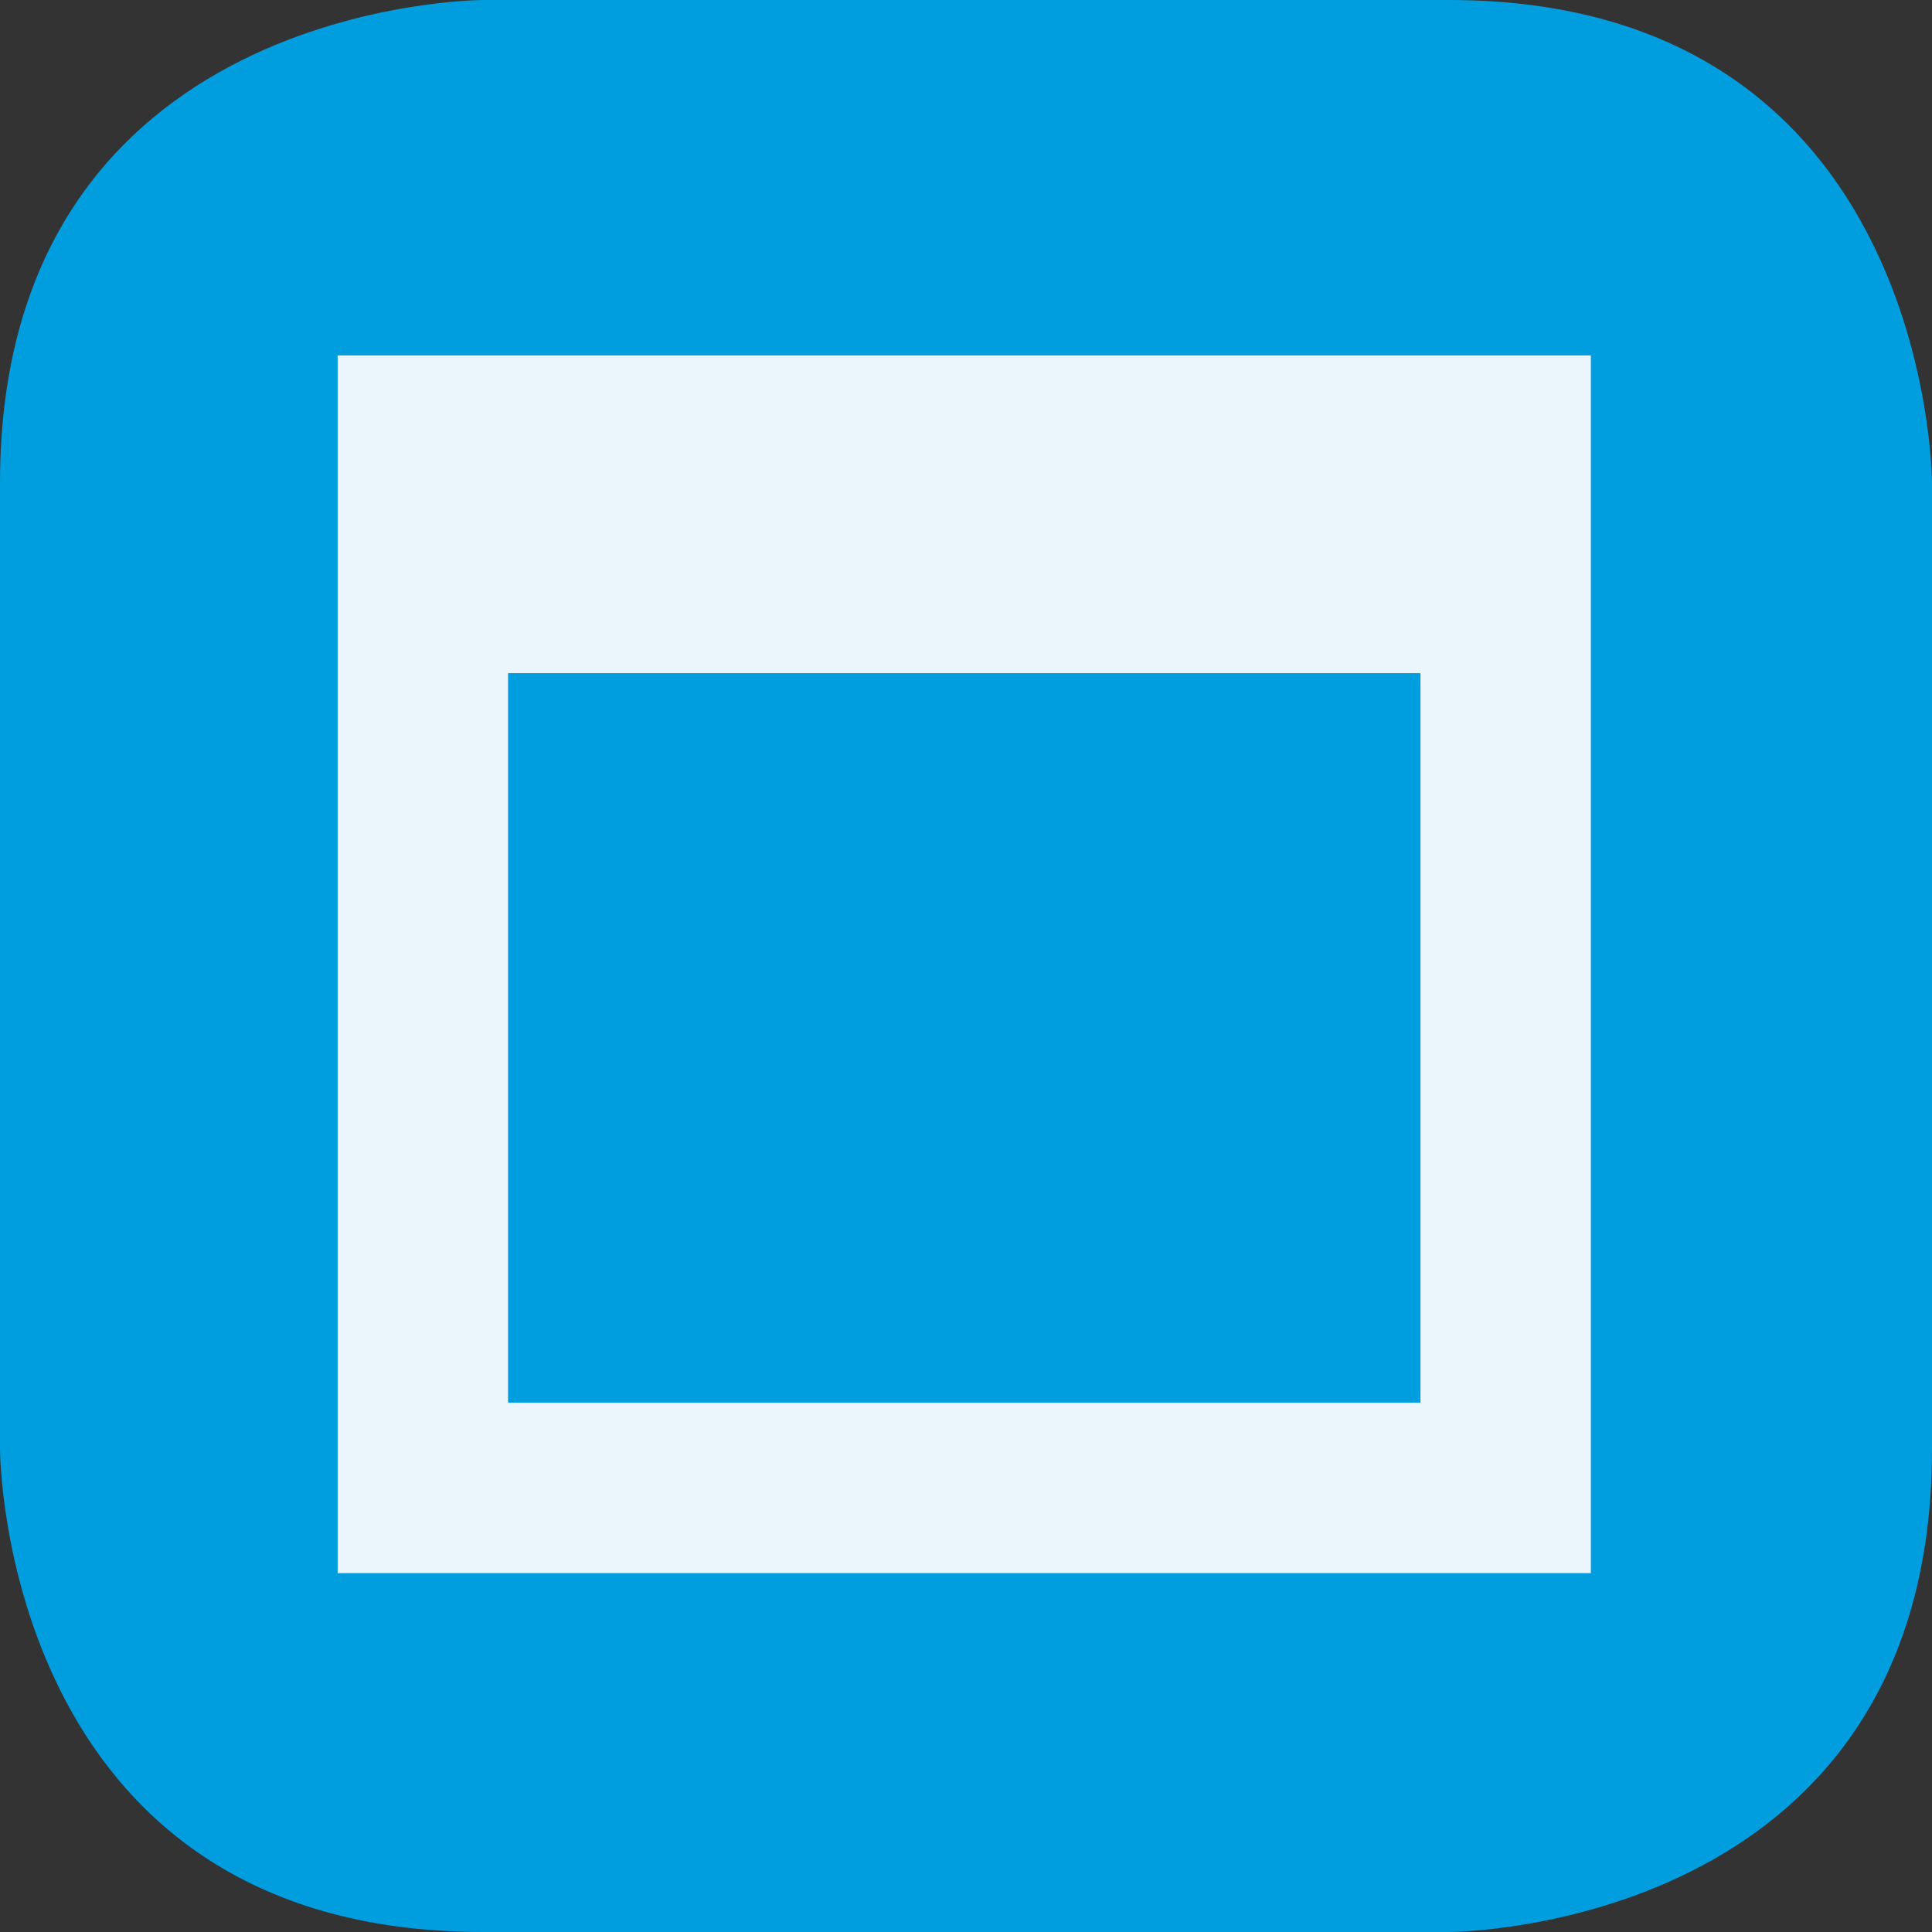 <?xml version="1.0" encoding="utf-8"?>
<!-- Generator: Adobe Illustrator 14.0.0, SVG Export Plug-In . SVG Version: 6.00 Build 43363)  -->
<!DOCTYPE svg PUBLIC "-//W3C//DTD SVG 1.1//EN" "http://www.w3.org/Graphics/SVG/1.1/DTD/svg11.dtd">
<svg version="1.1" id="Vrstva_1" xmlns="http://www.w3.org/2000/svg" xmlns:xlink="http://www.w3.org/1999/xlink" x="0px" y="0px"
	 width="22.676px" height="22.676px" viewBox="0 0 22.676 22.676" enable-background="new 0 0 22.676 22.676" xml:space="preserve">
<rect x="0" y="0" width="22.676" height="22.676" fill="#333333" stroke="none"/>
<g>
	<path fill="#009DDF" d="M5.669,0C5.669,0,0,0,0,5.669v11.339c0,0,0,5.668,5.669,5.668h11.337c0,0,5.67,0,5.67-5.668V5.669
		c0,0,0-5.669-5.67-5.669H5.669z"/>
	<path fill="#EBF6FC" d="M18.672,4.172H3.963v14.292h14.709 M5.963,7.901h10.709v8.563H5.963V7.901z"/>
</g>
</svg>
